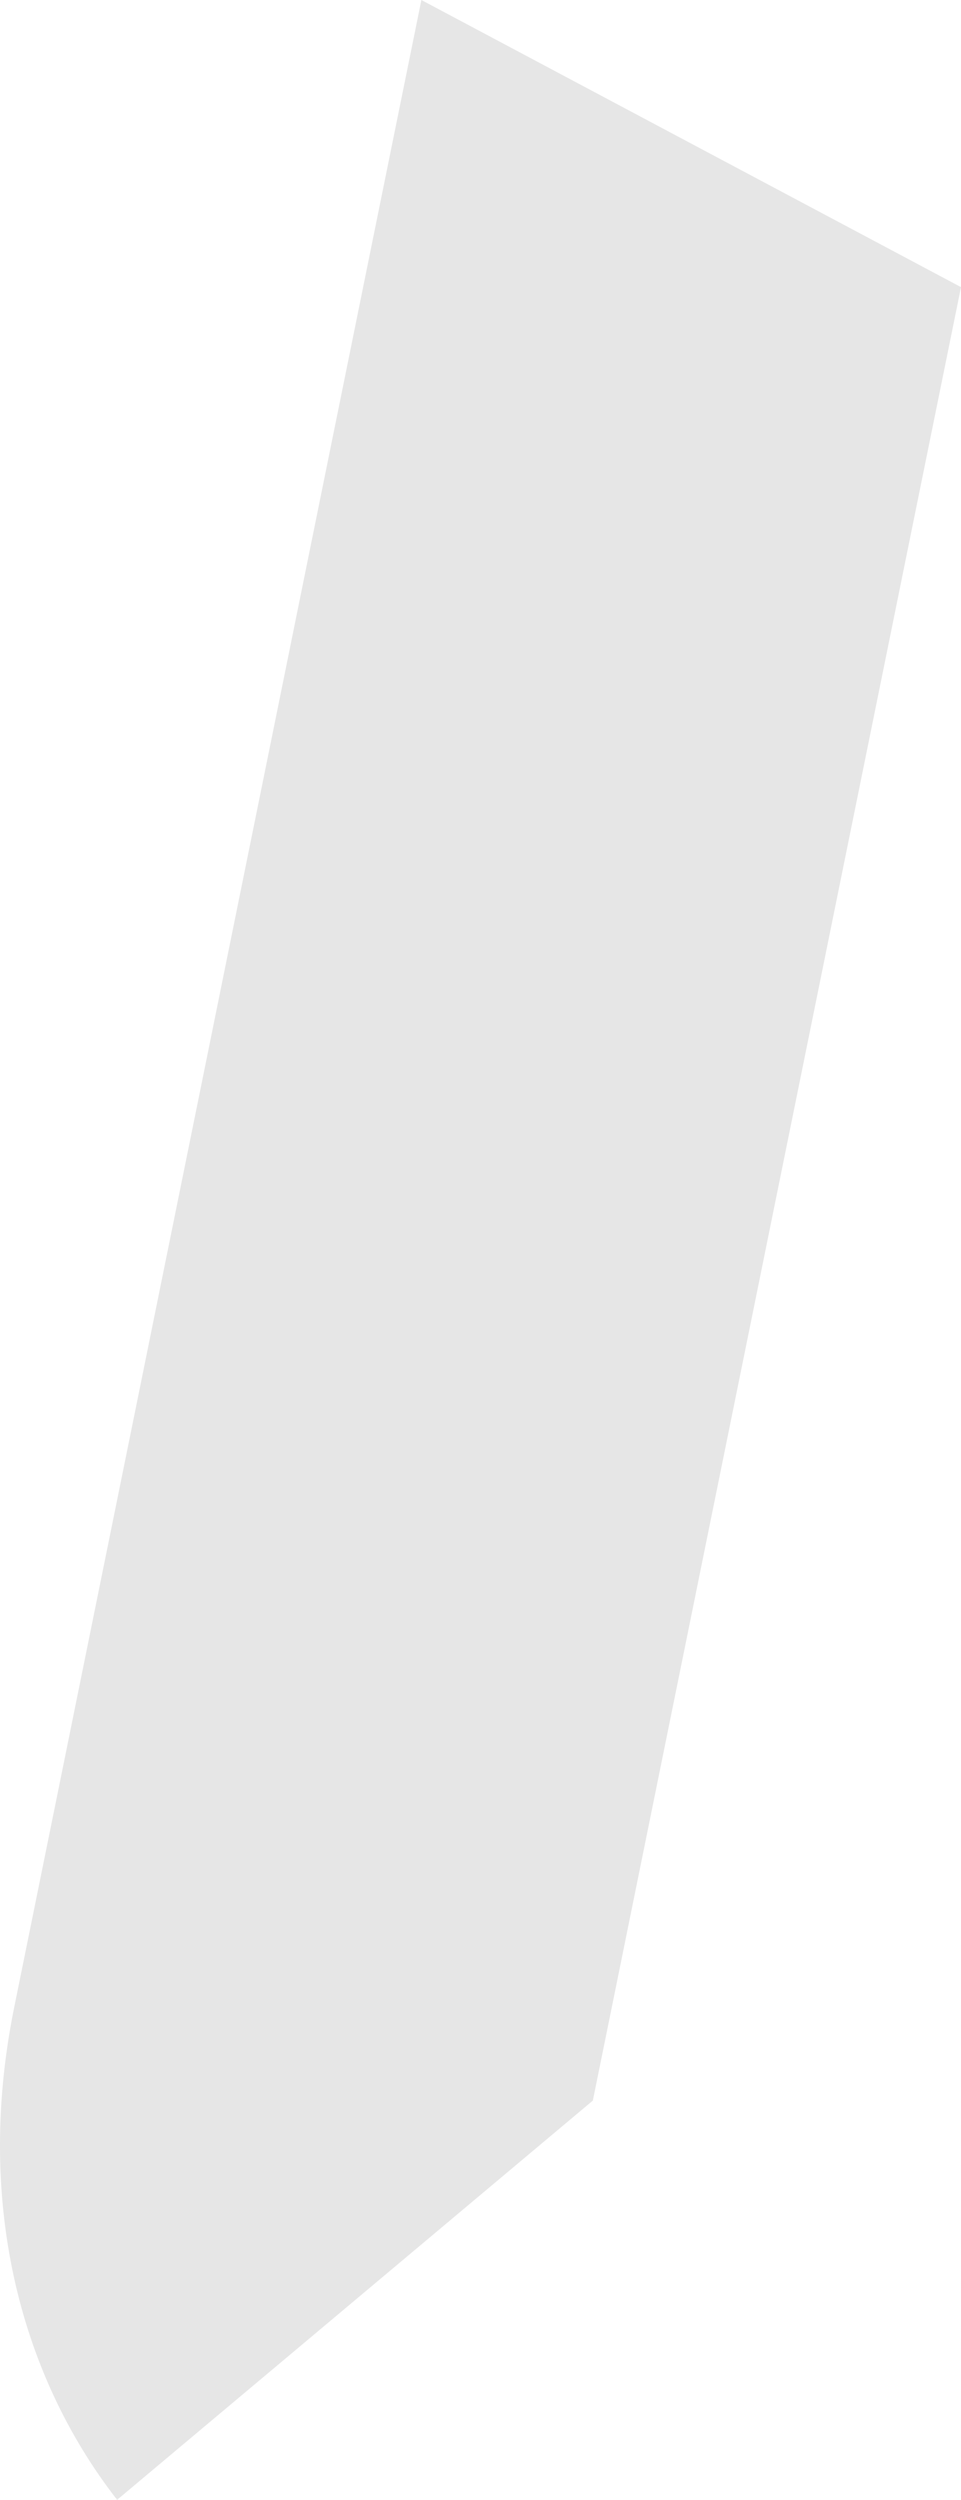 <?xml version="1.0" encoding="utf-8"?>
<!-- Generator: Adobe Illustrator 16.0.0, SVG Export Plug-In . SVG Version: 6.00 Build 0)  -->
<!DOCTYPE svg PUBLIC "-//W3C//DTD SVG 1.1//EN" "http://www.w3.org/Graphics/SVG/1.1/DTD/svg11.dtd">
<svg version="1.1" id="Layer_1" xmlns="http://www.w3.org/2000/svg" xmlns:xlink="http://www.w3.org/1999/xlink" x="0px" y="0px"
	 width="32.41px" height="84.26px" viewBox="0 0 32.41 84.26" enable-background="new 0 0 32.41 84.26" xml:space="preserve">
<path fill-rule="evenodd" clip-rule="evenodd" fill="#E6E6E6" d="M32.41,9.678L19.994,70.803L3.95,84.26
	C0.605,79.965-0.84,74.066,0.492,67.596L14.211,0L32.41,9.678z"/>
</svg>
